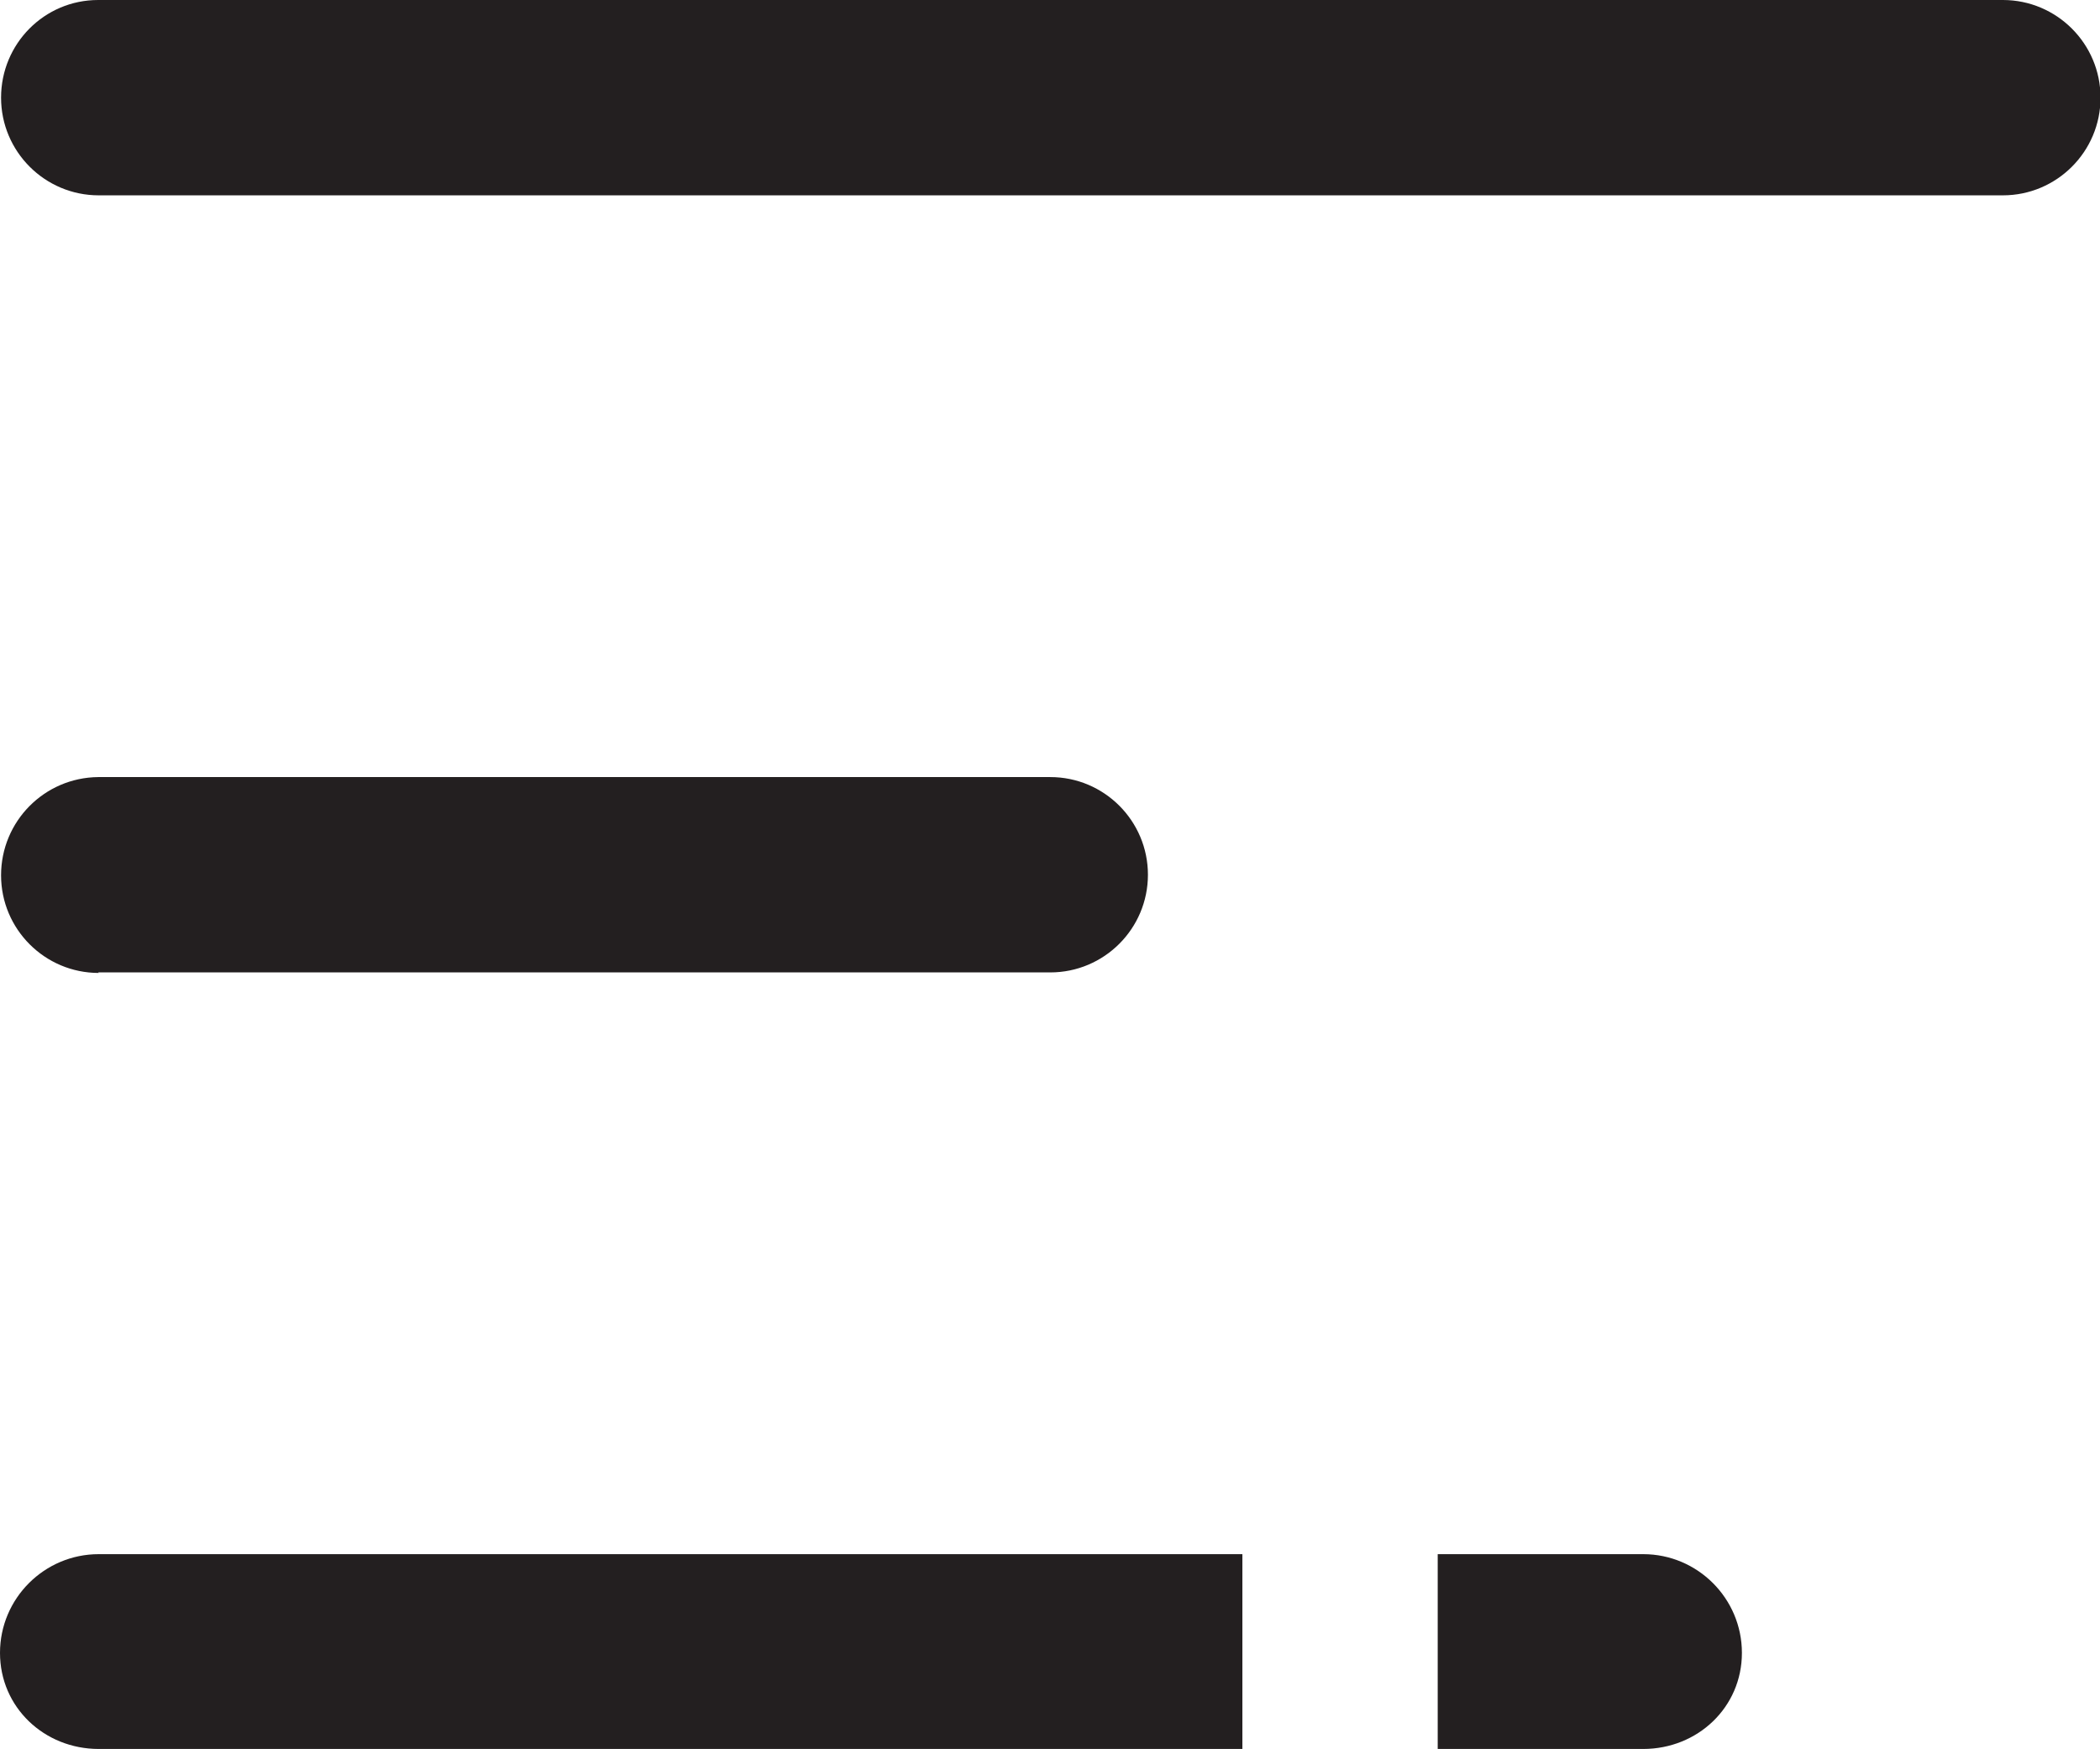 <?xml version="1.0" encoding="UTF-8"?><svg id="Layer_2" xmlns="http://www.w3.org/2000/svg" viewBox="0 0 39.35 32.77"><defs><style>.cls-1{fill:#231f20;}</style></defs><g id="Layer_1-2"><g><path class="cls-1" d="m37.52,0H1.84C.83,0,.02.82.02,1.83s.82,1.83,1.83,1.83h35.68c1.01,0,1.83-.82,1.83-1.83s-.82-1.83-1.83-1.83Z"/><path class="cls-1" d="m1.84,18.22h17.84c1.01,0,1.83-.82,1.83-1.83s-.82-1.83-1.83-1.83H1.84C.83,14.57.02,15.39.02,16.4s.82,1.83,1.83,1.83Z"/><path class="cls-1" d="m0,30.97c0,1.02.83,1.8,1.85,1.8h21.43v-3.65H1.85c-1.02,0-1.85.83-1.85,1.85Z"/><path class="cls-1" d="m30.79,29.12h-3.85v3.65h3.85c1.02,0,1.85-.78,1.85-1.8s-.83-1.85-1.85-1.85Z"/></g></g></svg>